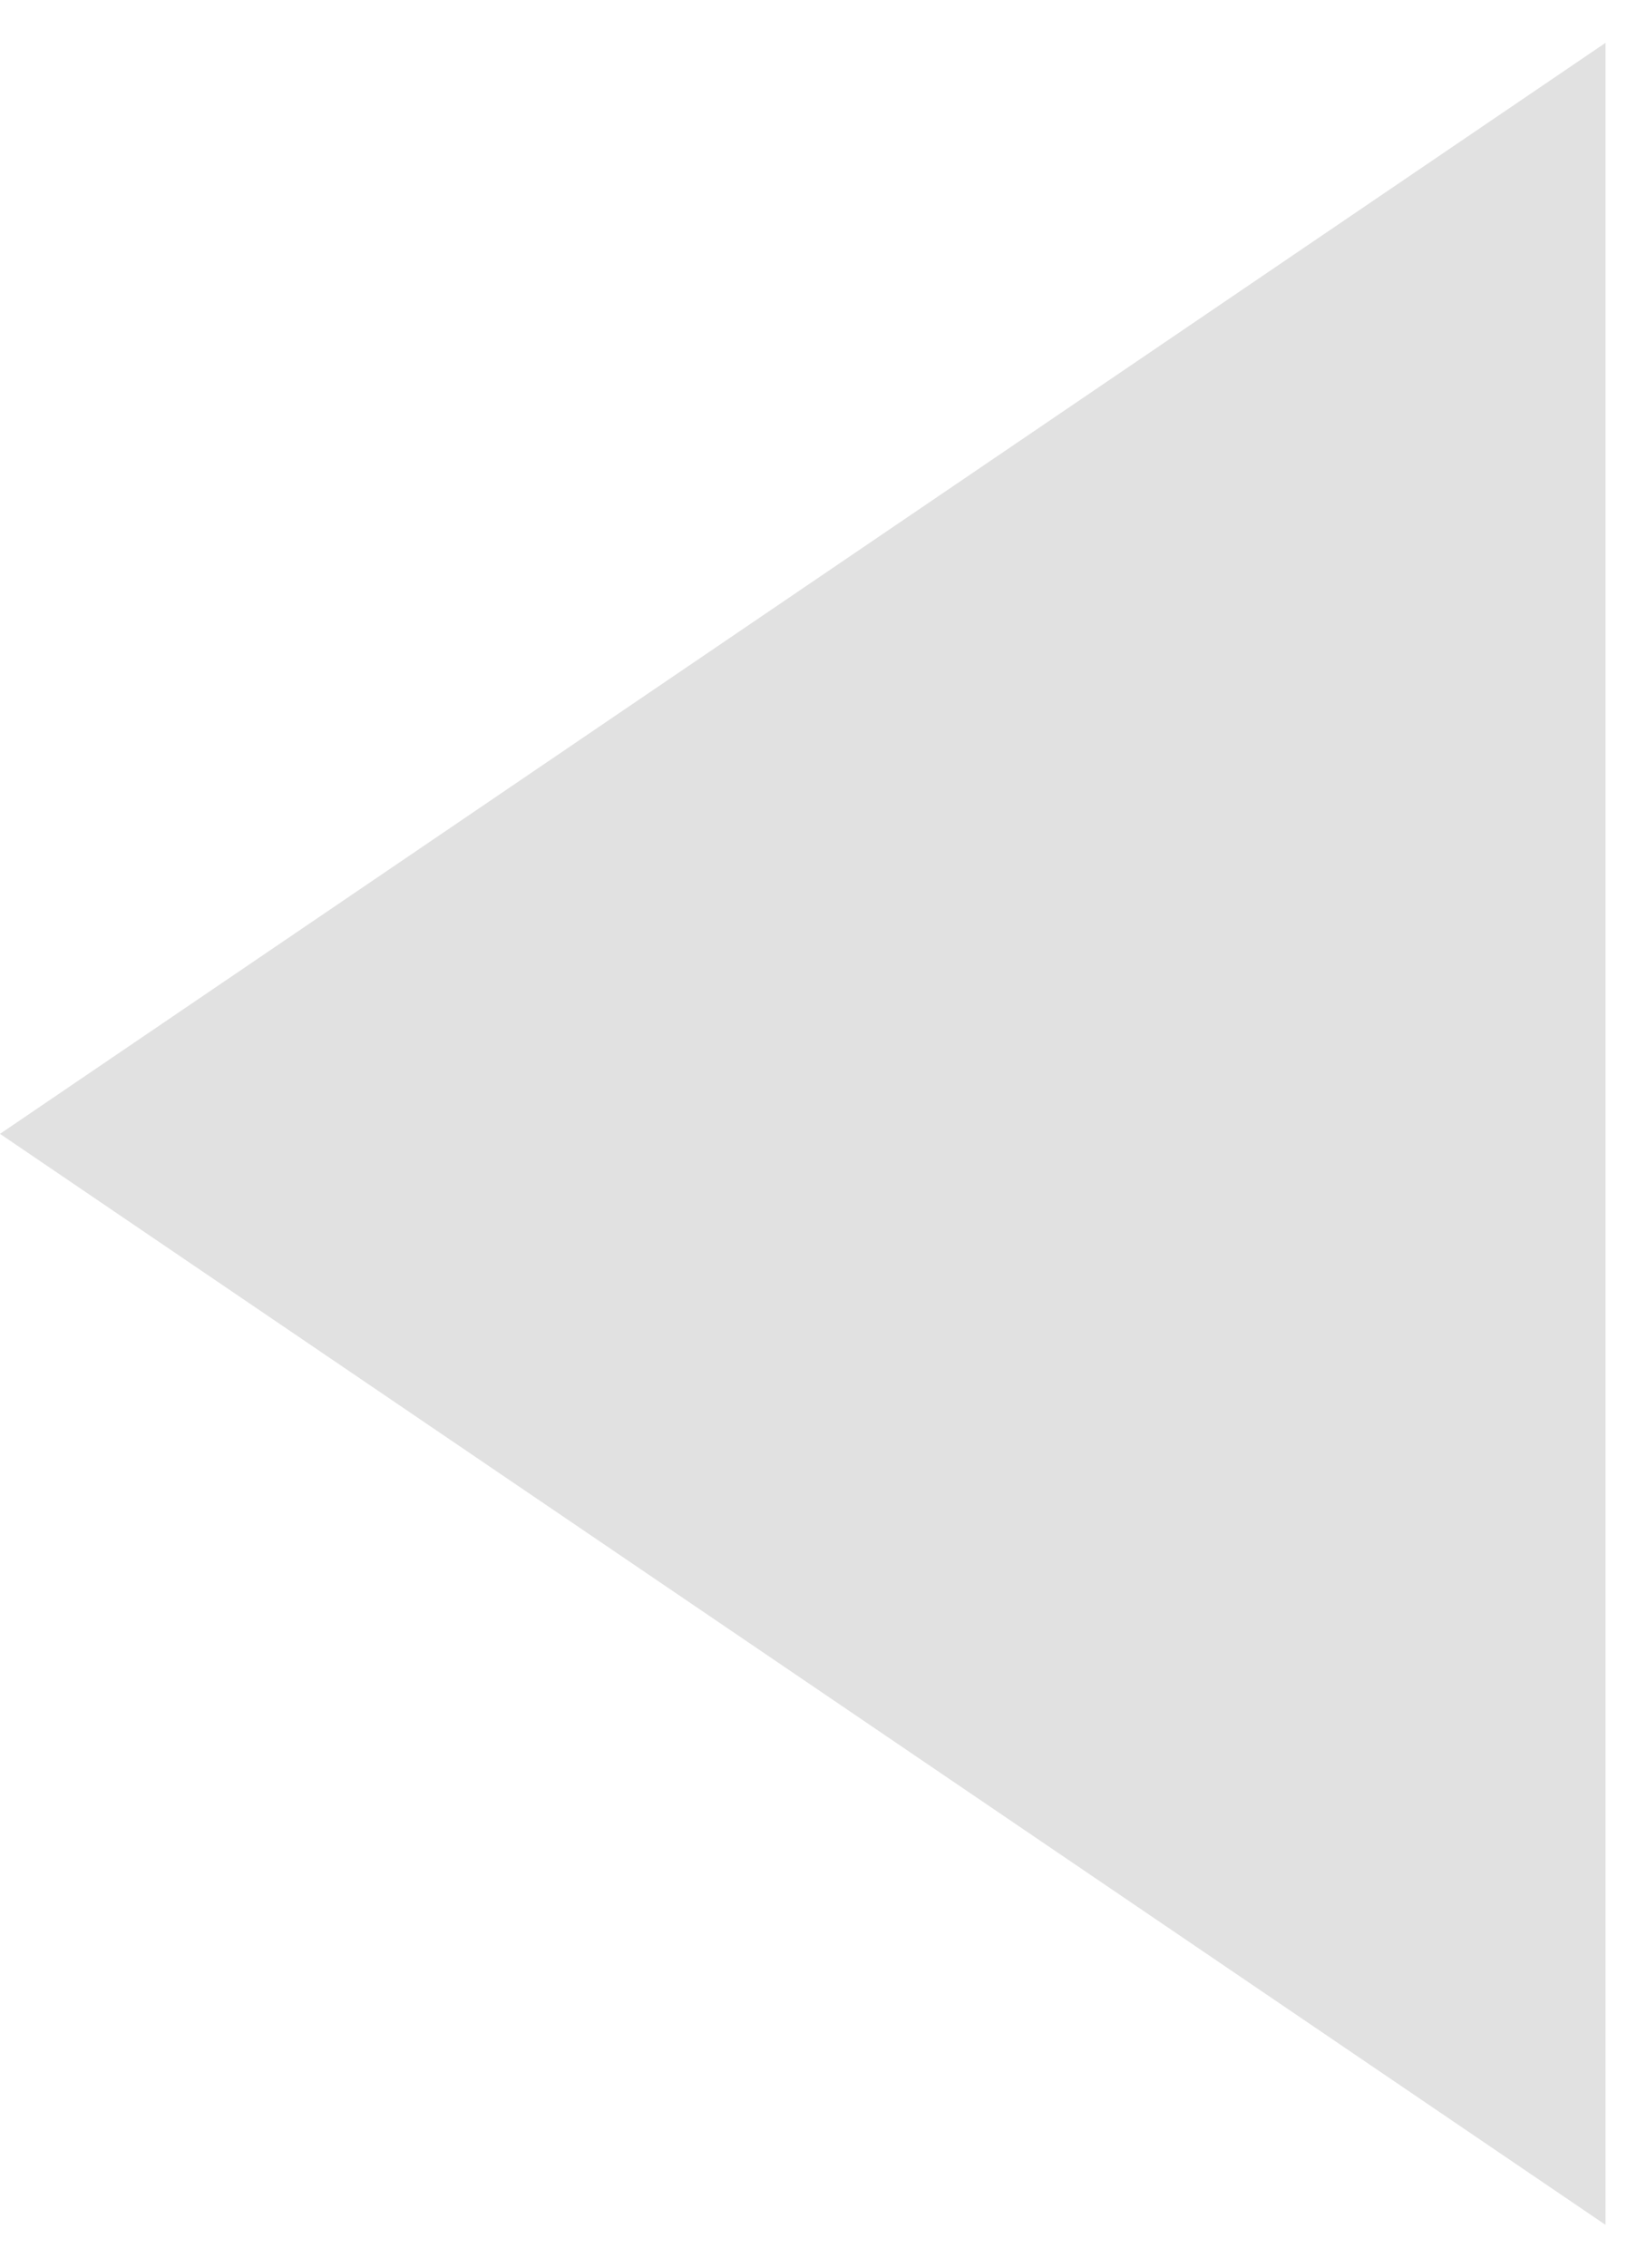 <svg width="13" height="18" viewBox="0 0 13 18" fill="none" xmlns="http://www.w3.org/2000/svg">
<path d="M-4.37114e-07 9L12.75 0.34L12.75 17.66L-4.37114e-07 9Z" fill="#D9D9D9" fill-opacity="0.8"/>
</svg>
